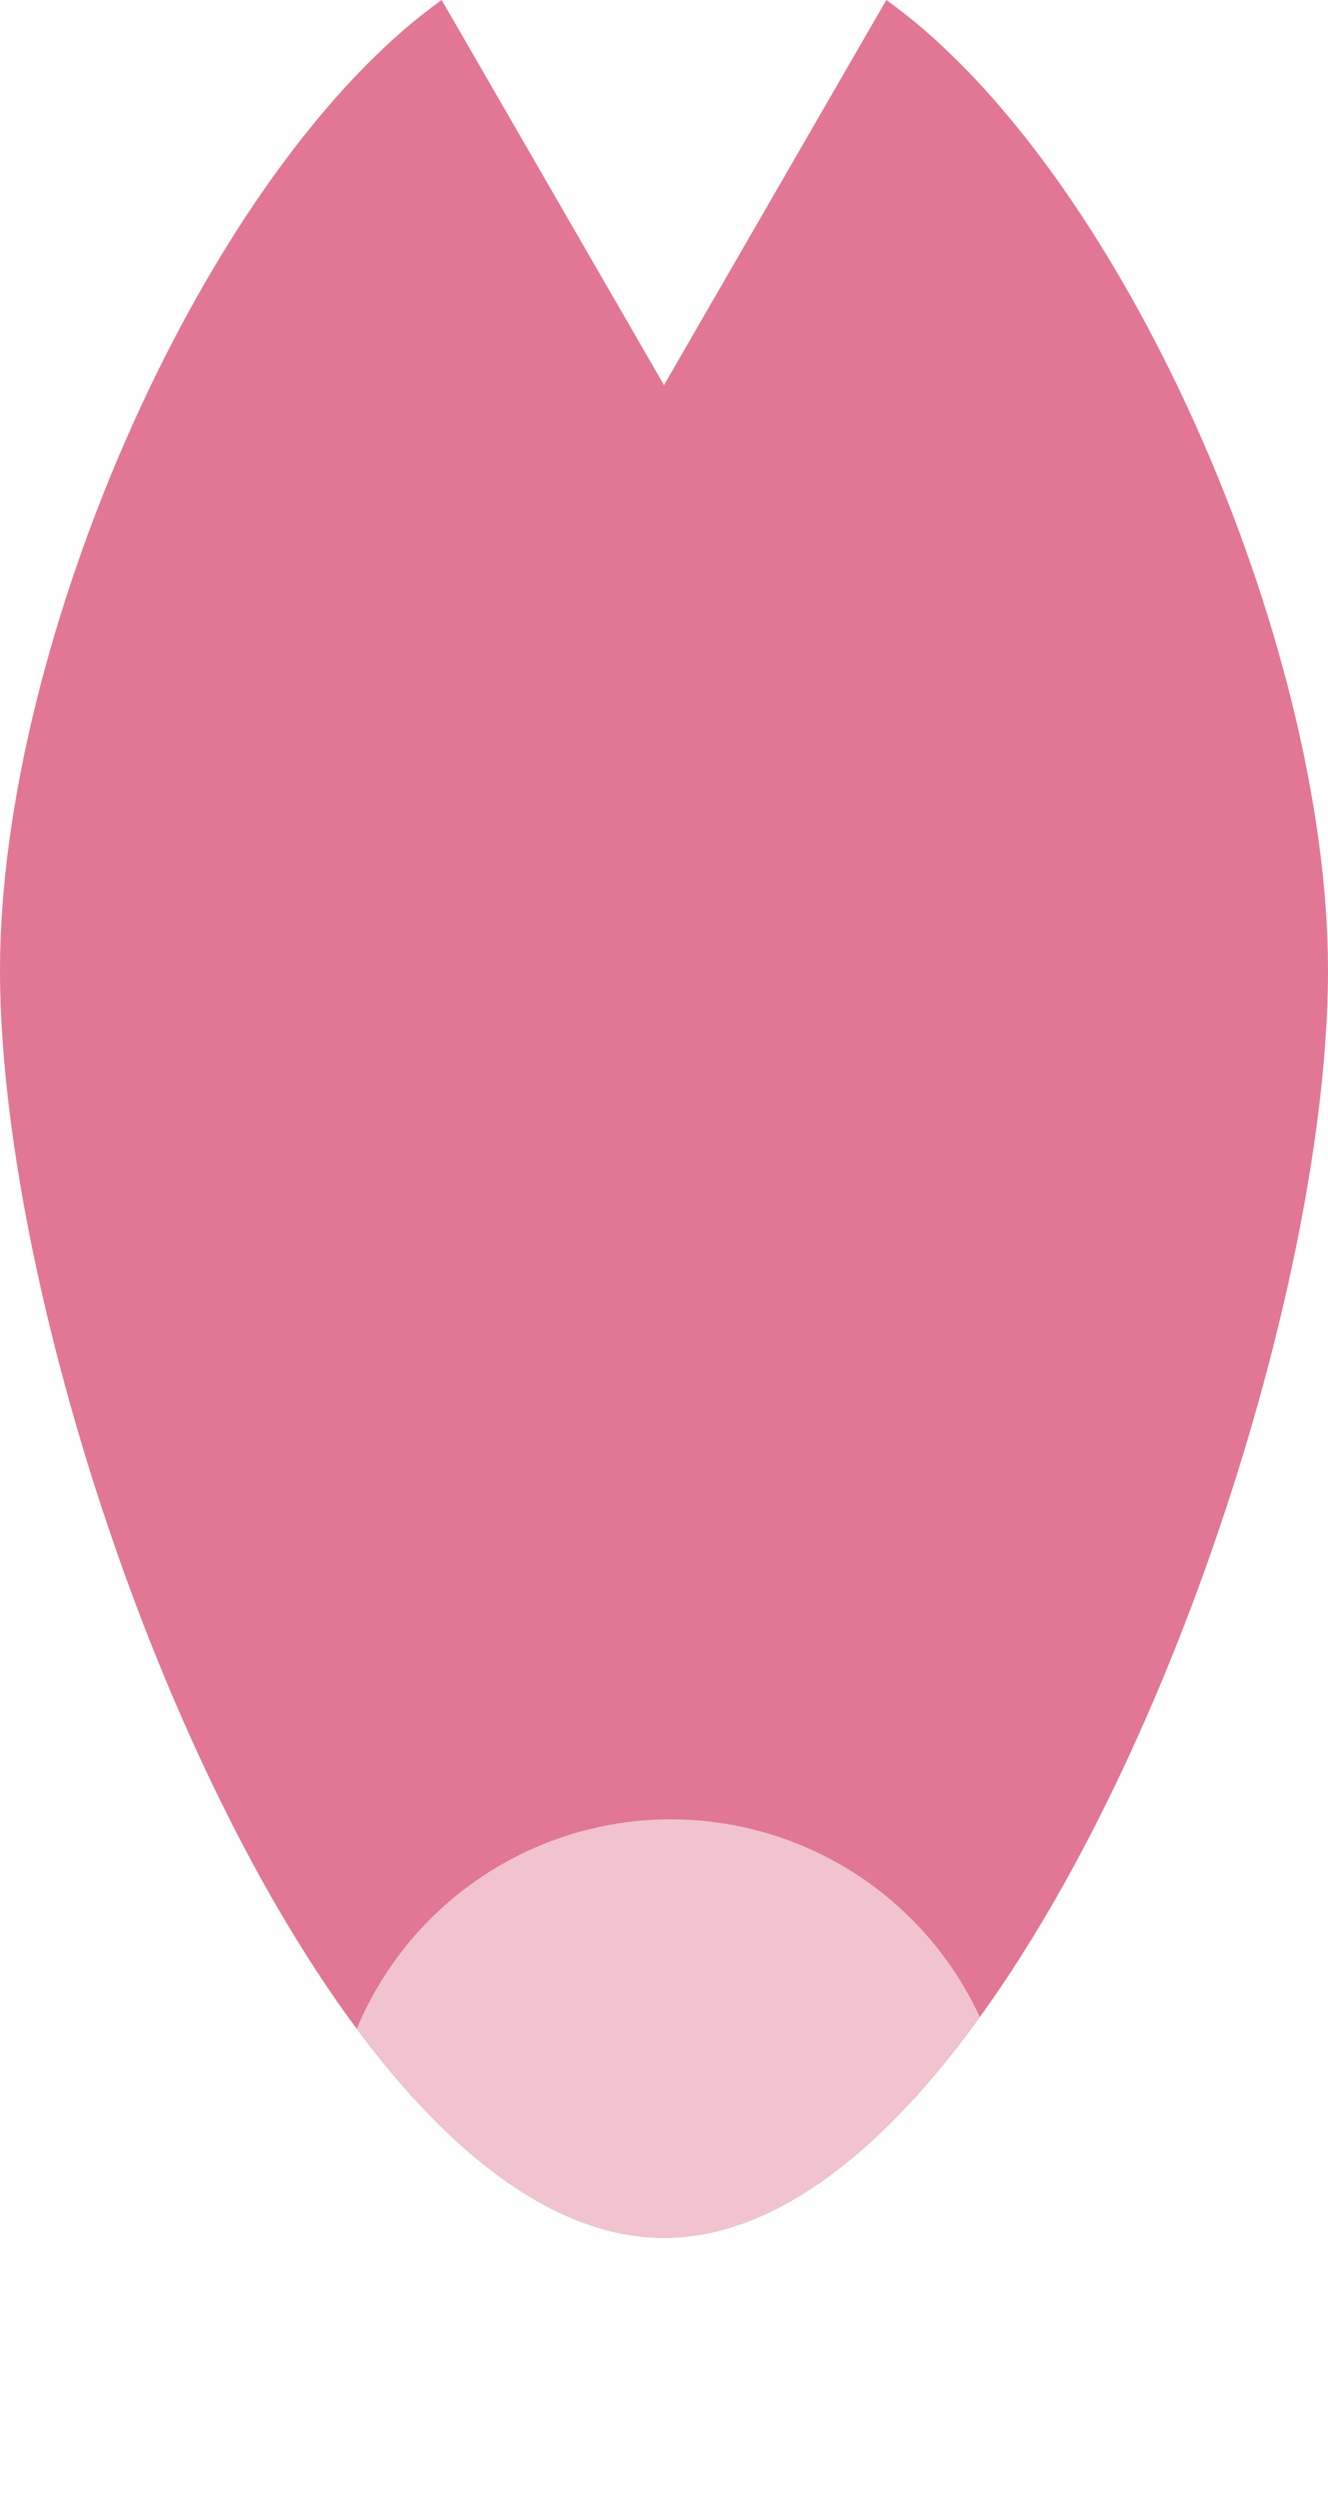 <svg xmlns="http://www.w3.org/2000/svg" xmlns:xlink="http://www.w3.org/1999/xlink" viewBox="0 0 81.18 152.76"><defs><style>.cls-1{fill:none;}.cls-2{clip-path:url(#clip-path);}.cls-3{fill:#e27795;}.cls-4{fill:#f0c3cf;}</style><clipPath id="clip-path"><path class="cls-1" d="M54.18,0,40.59,23.53,27,0C12.56,10.34,0,39.21,0,59.27c0,26.24,19.6,77.46,40.59,77.46S81.18,85.51,81.18,59.27C81.18,39.21,68.62,10.34,54.18,0Z"/></clipPath></defs><g id="Layer_2" data-name="Layer 2"><g id="Layer_4" data-name="Layer 4"><g class="cls-2"><path class="cls-3" d="M54.18,0,40.59,23.53,27,0C12.56,10.34,0,39.21,0,59.27c0,26.24,19.6,77.46,40.59,77.46S81.18,85.51,81.18,59.27C81.18,39.21,68.62,10.34,54.18,0Z"/><circle class="cls-4" cx="41.01" cy="131.96" r="20.8"/></g></g></g></svg>